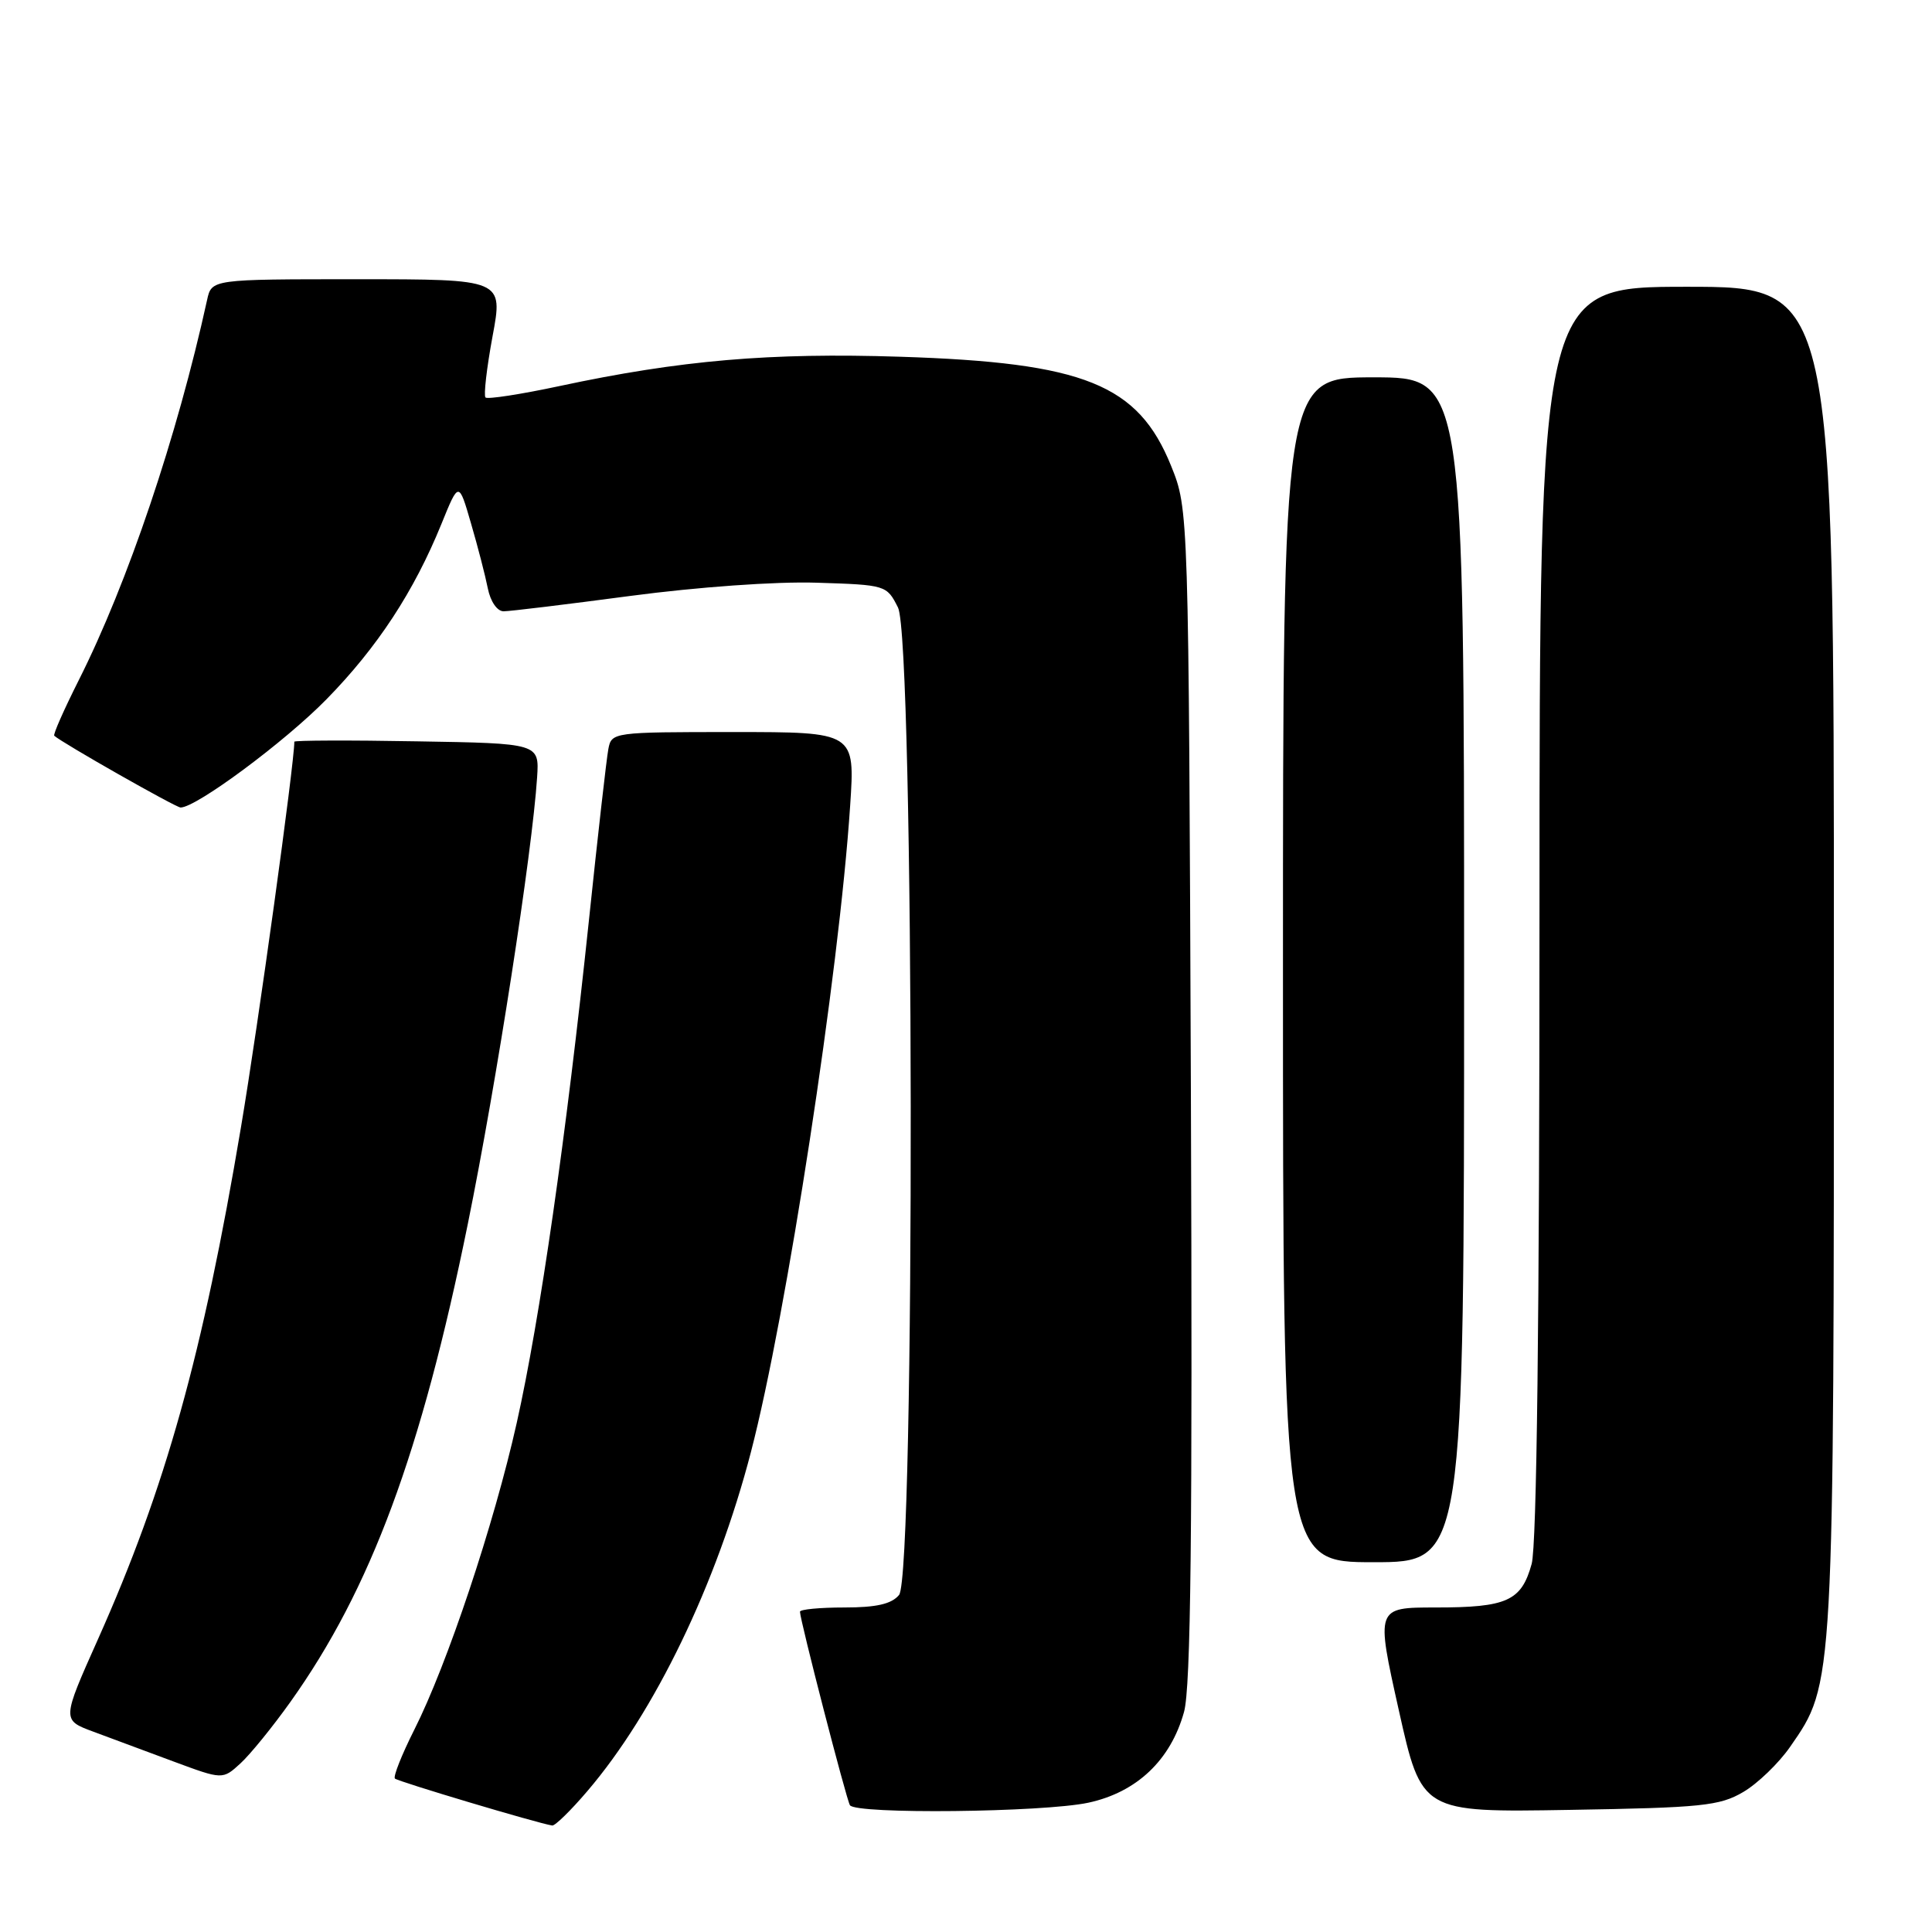 <?xml version="1.0" encoding="UTF-8" standalone="no"?>
<!DOCTYPE svg PUBLIC "-//W3C//DTD SVG 1.1//EN" "http://www.w3.org/Graphics/SVG/1.1/DTD/svg11.dtd" >
<svg xmlns="http://www.w3.org/2000/svg" xmlns:xlink="http://www.w3.org/1999/xlink" version="1.1" viewBox="0 0 256 256">
 <g >
 <path fill="currentColor"
d=" M 77.82 237.34 C 86.75 226.90 94.95 209.91 99.50 192.41 C 104.21 174.34 111.19 128.90 112.65 106.75 C 113.30 97.00 113.30 97.00 97.17 97.00 C 81.23 97.00 81.03 97.03 80.61 99.25 C 80.37 100.49 79.21 110.72 78.03 122.00 C 75.02 150.61 71.54 174.83 68.47 188.54 C 65.45 202.02 59.25 220.58 54.89 229.21 C 53.23 232.51 52.08 235.41 52.33 235.67 C 52.73 236.06 71.22 241.59 73.17 241.89 C 73.54 241.95 75.64 239.90 77.82 237.34 Z  M 144.20 238.87 C 150.62 237.49 155.12 233.23 156.89 226.84 C 157.79 223.59 158.02 203.13 157.80 145.00 C 157.50 67.50 157.50 67.50 155.18 61.74 C 150.81 50.92 143.70 48.05 119.29 47.27 C 102.03 46.71 90.16 47.73 74.16 51.15 C 69.02 52.25 64.60 52.93 64.33 52.67 C 64.07 52.40 64.49 48.77 65.26 44.59 C 66.68 37.00 66.68 37.00 47.36 37.00 C 28.04 37.00 28.04 37.00 27.44 39.75 C 23.47 57.84 16.93 77.23 10.44 90.12 C 8.48 94.02 7.01 97.33 7.19 97.49 C 8.23 98.44 23.30 107.00 23.93 107.00 C 26.01 107.00 37.76 98.28 43.27 92.65 C 50.01 85.77 54.85 78.38 58.49 69.43 C 60.79 63.76 60.79 63.76 62.41 69.35 C 63.31 72.42 64.31 76.30 64.64 77.97 C 64.99 79.71 65.88 81.00 66.73 81.00 C 67.55 81.00 75.12 80.08 83.55 78.96 C 92.46 77.78 102.79 77.04 108.18 77.21 C 117.40 77.50 117.49 77.53 118.99 80.50 C 121.15 84.79 121.28 208.75 119.13 211.34 C 118.14 212.54 116.13 213.00 111.88 213.00 C 108.64 213.00 106.00 213.25 106.00 213.56 C 106.00 214.65 112.14 238.42 112.62 239.20 C 113.38 240.42 138.18 240.15 144.20 238.87 Z  M 230.99 237.45 C 232.90 236.33 235.70 233.63 237.21 231.45 C 243.05 223.03 243.00 223.85 243.00 126.79 C 243.00 38.00 243.00 38.00 223.50 38.00 C 204.00 38.00 204.00 38.00 203.99 120.75 C 203.99 174.86 203.63 204.79 202.95 207.24 C 201.59 212.14 199.70 213.00 190.22 213.00 C 182.31 213.00 182.31 213.00 185.34 226.57 C 188.37 240.15 188.37 240.15 207.93 239.82 C 225.51 239.53 227.86 239.29 230.99 237.45 Z  M 38.49 225.50 C 49.12 210.58 55.82 192.54 61.99 162.17 C 65.79 143.48 70.52 112.98 71.17 103.00 C 71.46 98.50 71.46 98.50 55.23 98.23 C 46.30 98.07 39.00 98.10 39.00 98.28 C 39.00 101.18 34.20 135.91 31.93 149.36 C 26.87 179.48 21.93 197.17 12.98 217.21 C 8.20 227.91 8.20 227.91 12.35 229.45 C 14.63 230.30 19.42 232.08 23.00 233.41 C 29.50 235.82 29.50 235.82 31.86 233.66 C 33.16 232.47 36.14 228.80 38.49 225.50 Z  M 194.00 128.50 C 194.00 50.00 194.00 50.00 182.00 50.00 C 170.00 50.00 170.00 50.00 170.00 128.50 C 170.00 207.00 170.00 207.00 182.00 207.00 C 194.00 207.00 194.00 207.00 194.00 128.50 Z "/>
</g>
</svg>